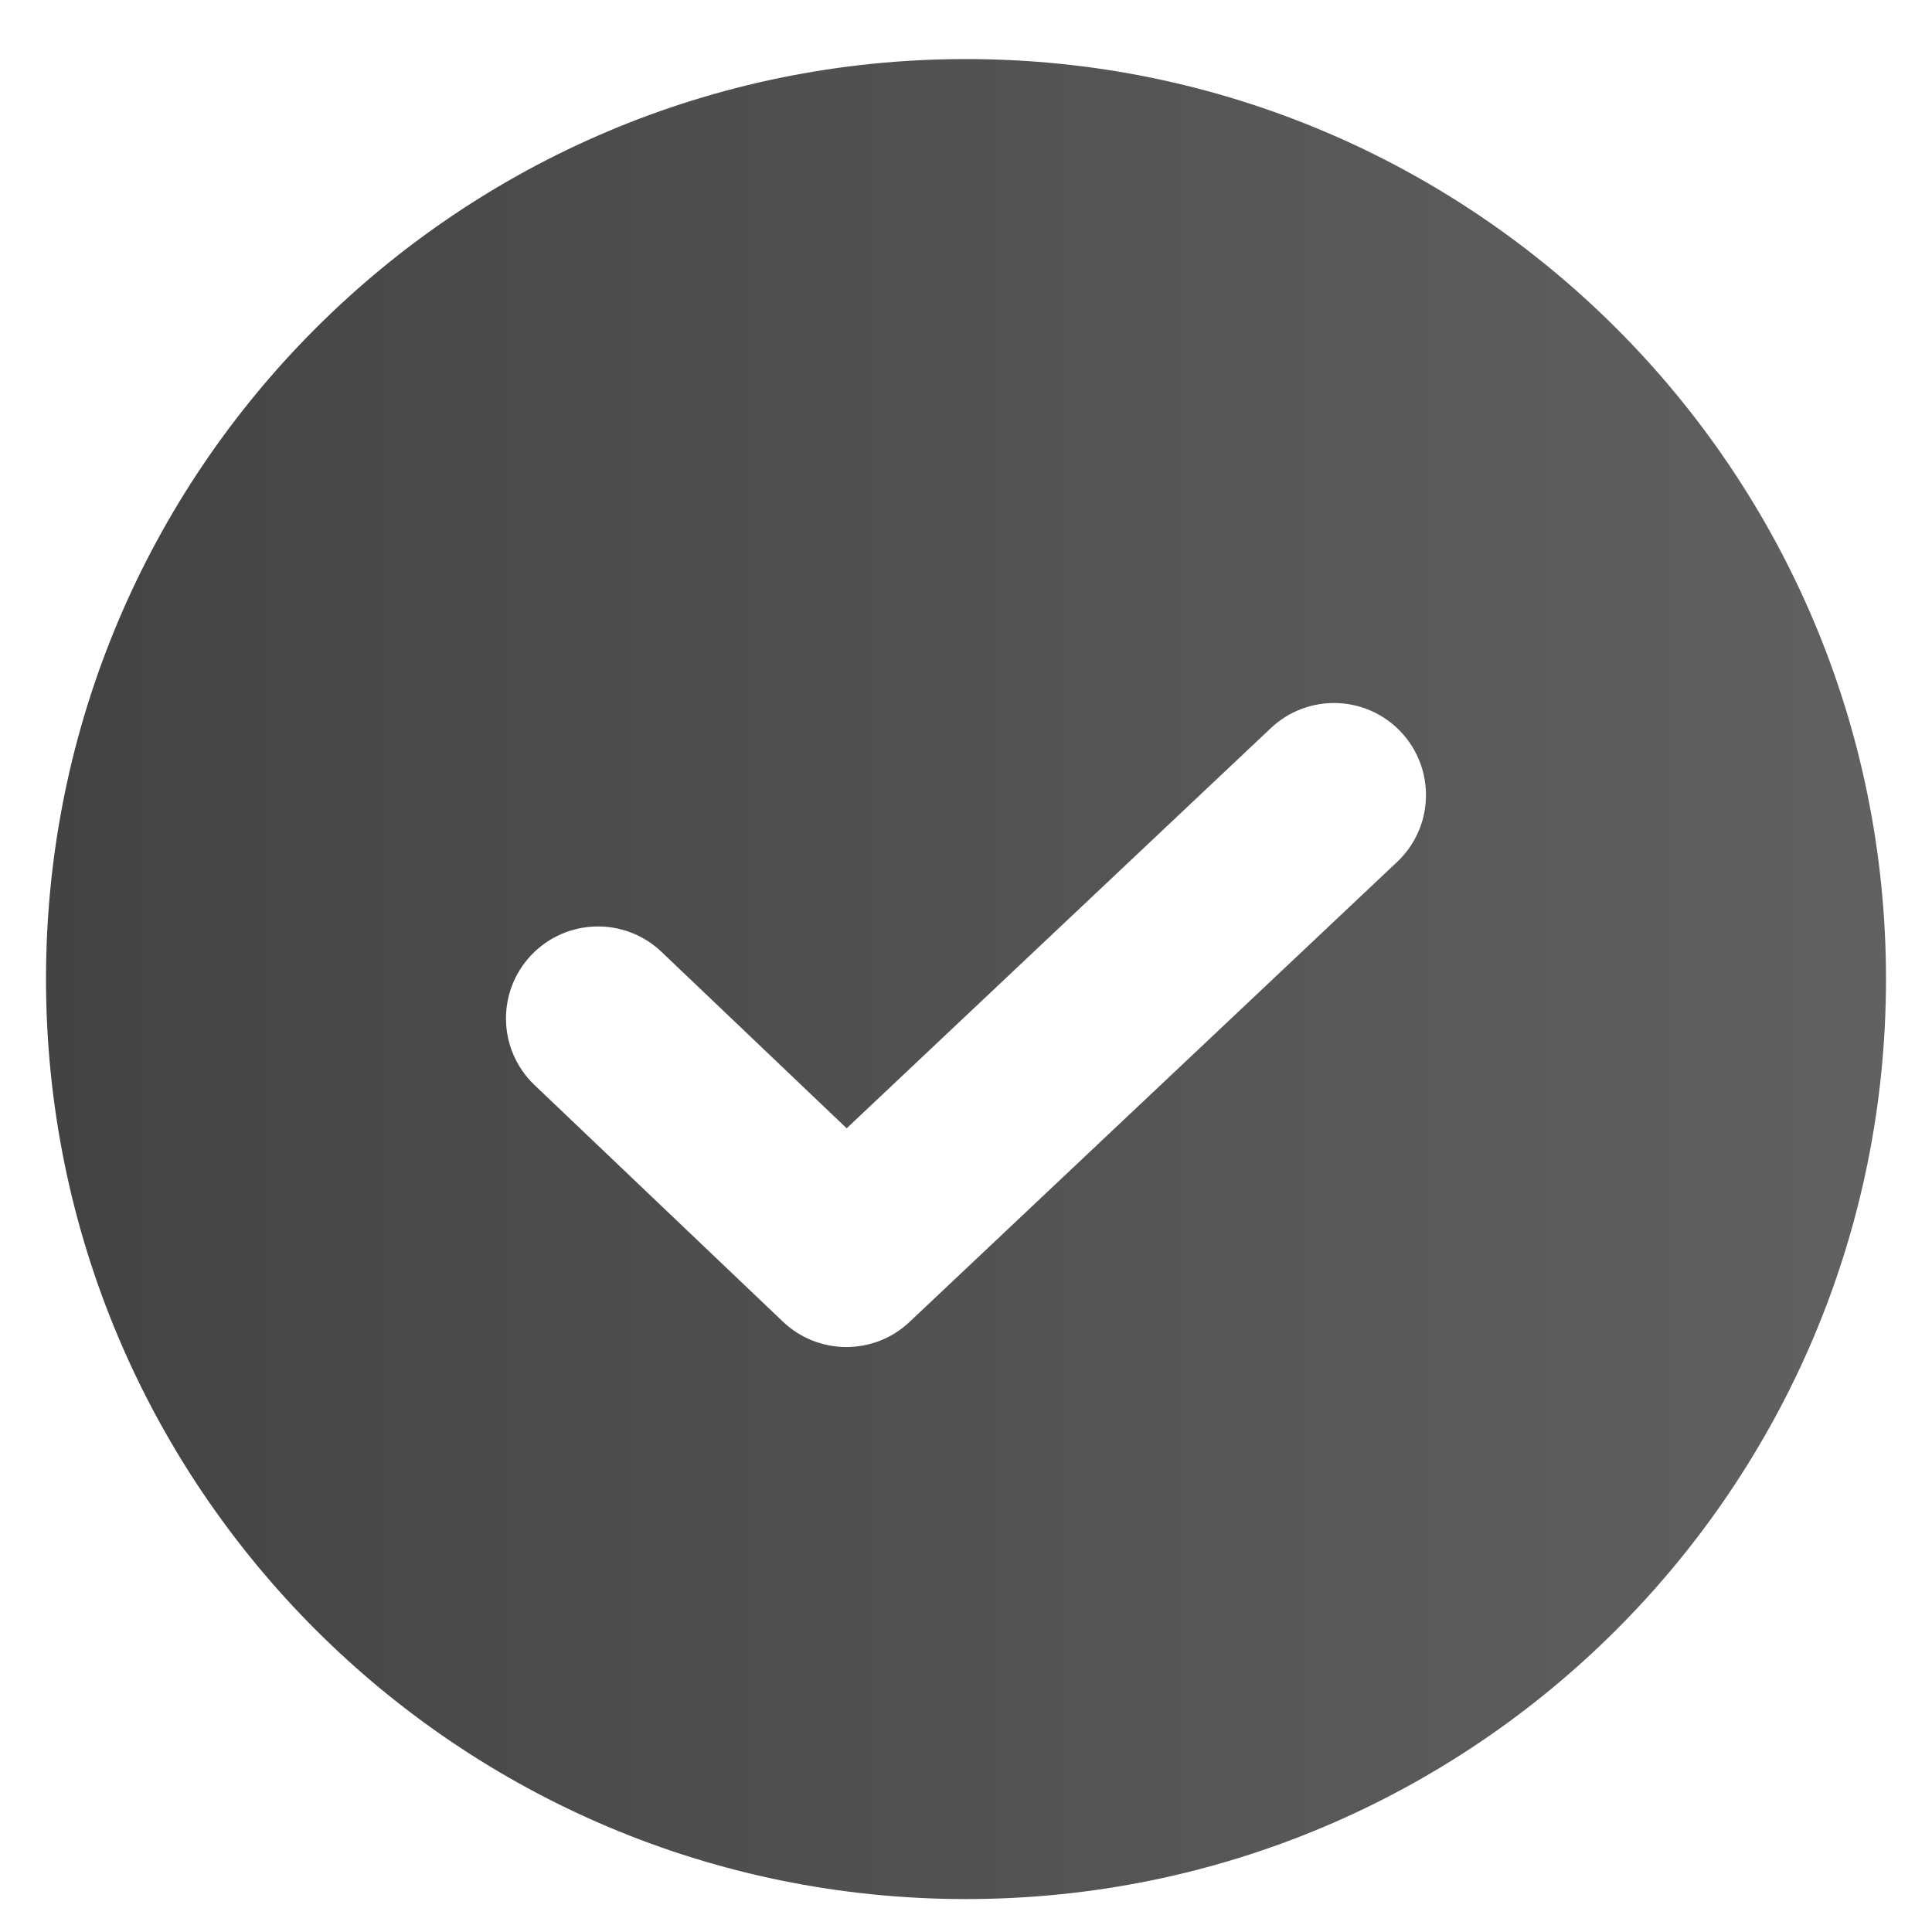 <svg width="21" height="21" viewBox="0 0 21 21" fill="none" xmlns="http://www.w3.org/2000/svg">
<path fill-rule="evenodd" clip-rule="evenodd" d="M10.5 20.642C16.023 20.642 20.5 16.164 20.5 10.642C20.5 5.119 16.023 0.642 10.5 0.642C4.977 0.642 0.5 5.119 0.5 10.642C0.5 16.164 4.977 20.642 10.5 20.642ZM15.186 9.369C15.588 8.99 15.606 8.357 15.227 7.955C14.848 7.554 14.216 7.535 13.814 7.914L9.203 12.264L7.19 10.346C6.79 9.965 6.157 9.981 5.776 10.38C5.395 10.78 5.41 11.413 5.81 11.794L8.51 14.366C8.895 14.732 9.5 14.734 9.886 14.369L15.186 9.369Z" fill="url(#paint0_linear_1591_130)"/>
<defs>
<linearGradient id="paint0_linear_1591_130" x1="20.5" y1="0.642" x2="0.5" y2="0.642" gradientUnits="userSpaceOnUse">
<stop stop-color="#616161"/>
<stop offset="1" stop-color="#434343"/>
</linearGradient>
</defs>
</svg>
